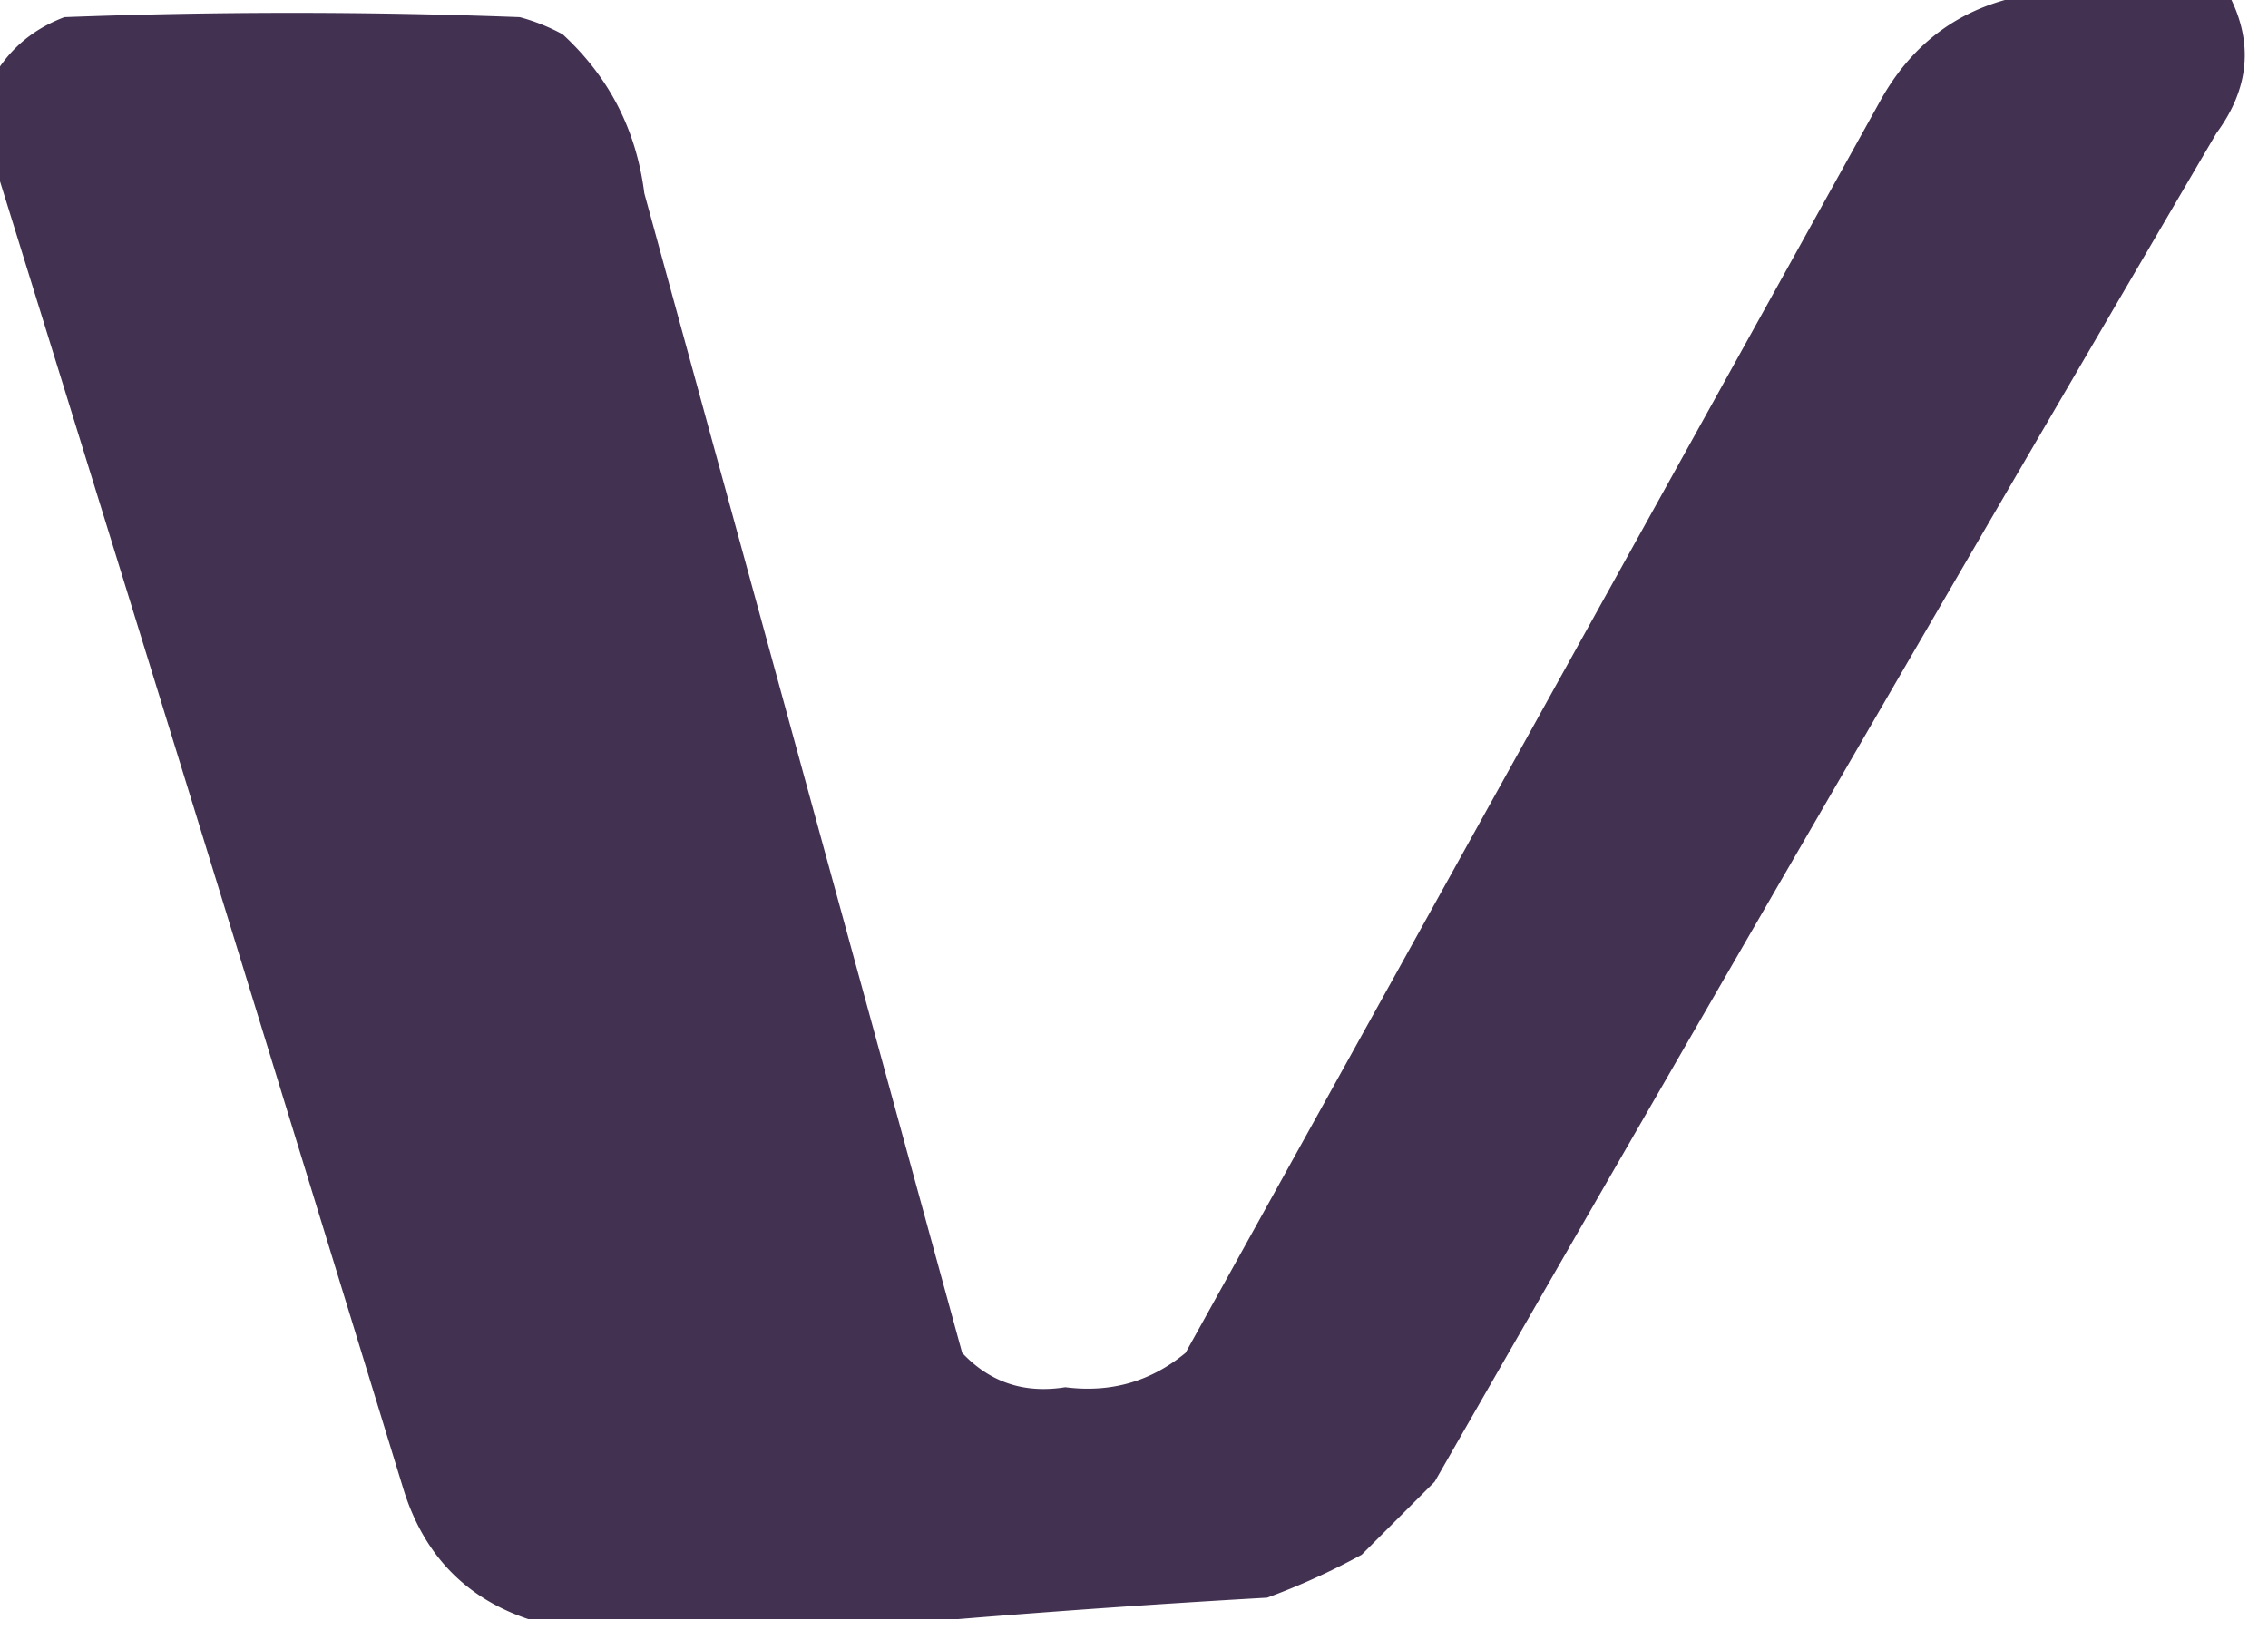 <svg width="256" height="184" fill="none" xmlns="http://www.w3.org/2000/svg">
    <style>
        @media (prefers-color-scheme: dark) {
            #a { fill: #fff; }
        }
    </style>
  <path style="opacity:1" fill="#423151" d="M228.364-.485h23.273c2.733 5.328 2.248 10.5-1.455 15.515a17709.346 17709.346 0 0 0-88.242 152.242l-8.242 8.242a79.108 79.108 0 0 1-10.667 4.848 1406.212 1406.212 0 0 0-34.909 2.424H59.637c-7.069-2.384-11.756-7.232-14.061-14.545A42499.525 42499.525 0 0 0-.485 18.909V8.242C1.33 5.305 3.916 3.204 7.273 1.939a681.208 681.208 0 0 1 51.394 0 22.255 22.255 0 0 1 4.848 1.939c5.239 4.819 8.31 10.8 9.212 17.939 11.966 43.652 23.925 87.287 35.879 130.909 3.124 3.327 7.003 4.621 11.636 3.879 5.132.657 9.657-.635 13.576-3.879L212.363 11.15c3.623-6.389 8.956-10.268 16-11.636Z"/>
</svg>



